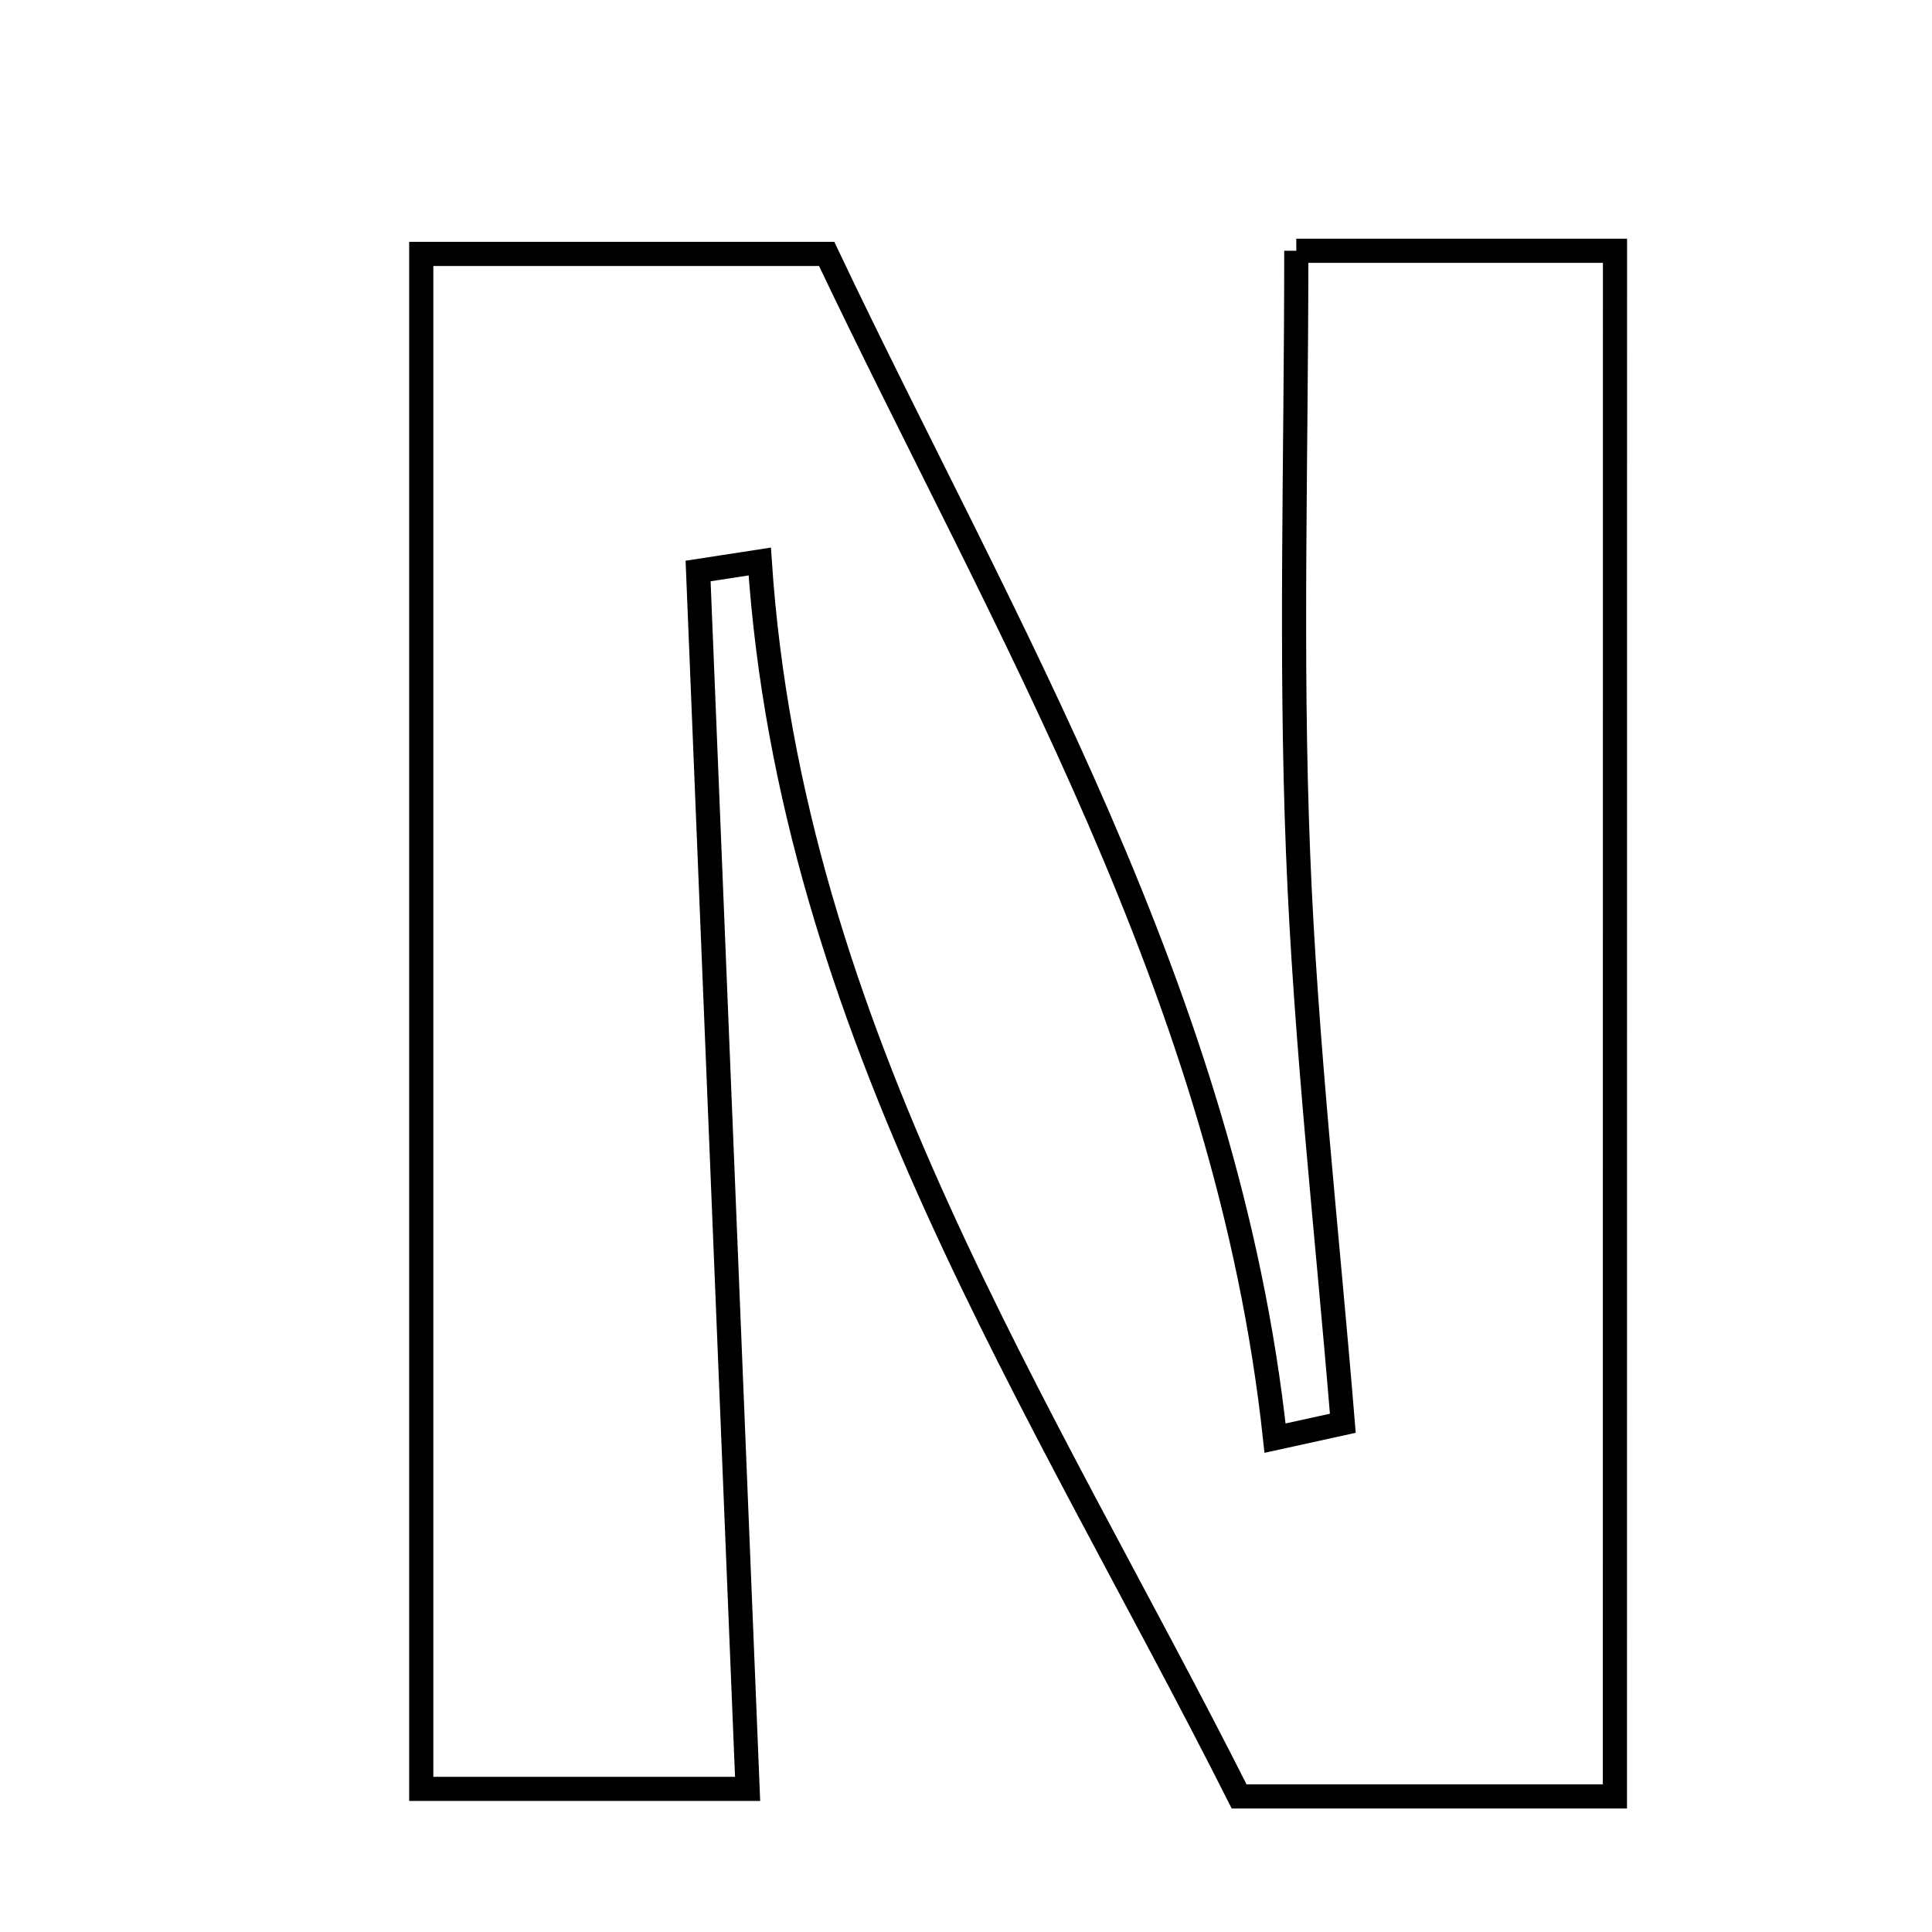 <svg xmlns="http://www.w3.org/2000/svg" viewBox="0.0 0.0 24.0 24.0" height="200px" width="200px"><path fill="none" stroke="black" stroke-width=".3" stroke-opacity="1.0"  filling="0" d="M16.103 3.115 C17.533 3.115 18.717 3.115 20.062 3.115 C20.061 9.506 20.061 15.756 20.061 22.316 C18.442 22.316 17.038 22.316 15.393 22.316 C12.944 17.456 9.827 12.797 9.438 6.975 C9.182 7.014 8.927 7.053 8.672 7.093 C8.874 12.061 9.076 17.03 9.287 22.222 C7.827 22.222 6.651 22.222 5.233 22.222 C5.233 15.968 5.233 9.653 5.233 3.154 C6.799 3.154 8.38 3.154 10.269 3.154 C12.465 7.781 15.245 12.355 15.839 17.865 C16.12 17.803 16.4 17.741 16.681 17.68 C16.488 15.318 16.218 12.96 16.125 10.594 C16.028 8.145 16.103 5.69 16.103 3.115"></path></svg>